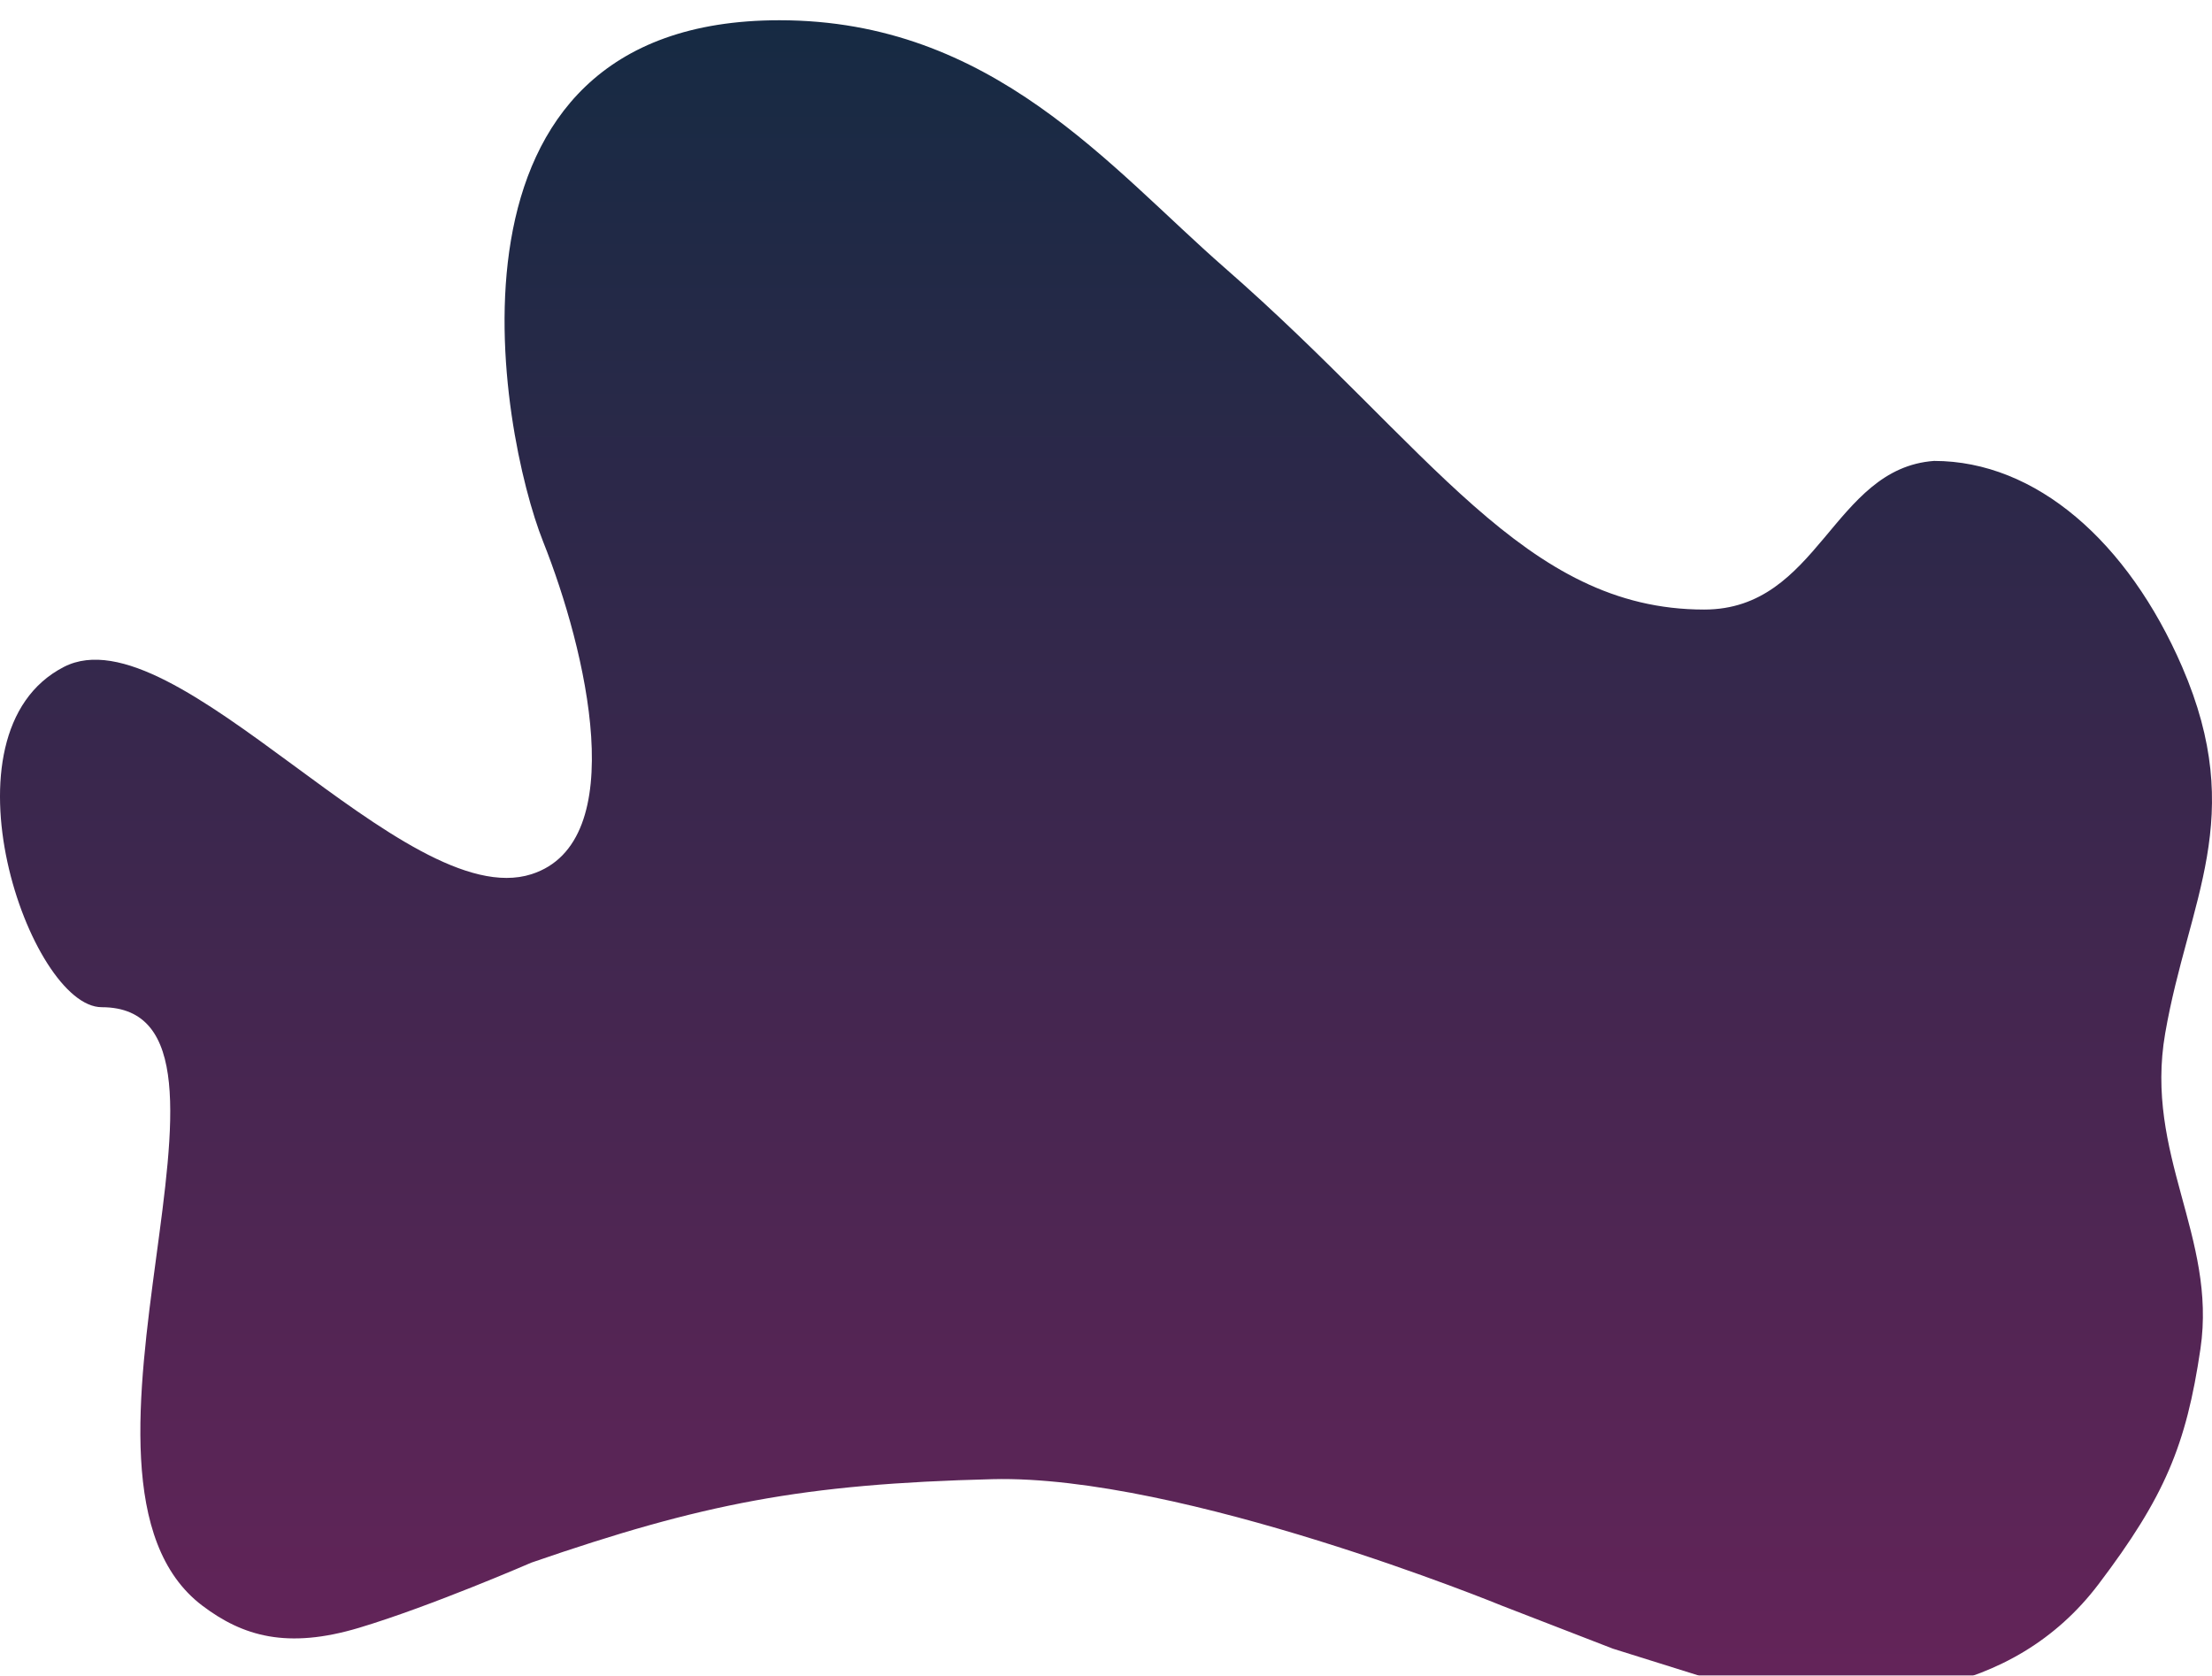 <svg width="437" height="331" viewBox="0 0 437 331" fill="none" xmlns="http://www.w3.org/2000/svg">
<g filter="url(#filter0_i)">
<path d="M107.308 103.017C98.794 81.641 83.269 -0.033 154.007 9.81106e-06C196.063 9.81106e-06 219.283 29.102 241.988 48.933C282.495 84.314 301.094 116.409 336.677 116.409C359.381 116.409 362.026 88.507 382.086 87.049C402.211 87.049 420.412 103.017 431.107 127.741C444.03 157.616 432.337 173.723 427.753 200.111C423.592 224.062 437.978 240.288 434.719 262.436C431.913 281.512 427.626 291.713 414.595 308.923C397.726 331.2 369.466 334.291 340.031 328.367L318.639 321.671L296.685 313.172C296.685 313.172 233.51 287.252 196.063 288.191C158.615 289.129 138.762 293.01 104.986 304.673C104.986 304.673 85.12 313.301 70.929 317.55C56.739 321.8 47.967 319.223 39.968 313.172C6.944 288.191 55.214 194.96 20.102 194.96C5.911 194.96 -12.923 140.876 12.62 127.741C34.656 116.409 79.96 176.674 104.986 168.691C124.853 162.353 115.823 124.393 107.308 103.017Z" fill="url(#paint0_linear)"/>
</g>
<defs>
<filter id="filter0_i" x="0" y="0" width="437" height="335" filterUnits="userSpaceOnUse" color-interpolation-filters="sRGB">
<feFlood flood-opacity="0" result="BackgroundImageFix"/>
<feBlend mode="normal" in="SourceGraphic" in2="BackgroundImageFix" result="shape"/>
<feColorMatrix in="SourceAlpha" type="matrix" values="0 0 0 0 0 0 0 0 0 0 0 0 0 0 0 0 0 0 127 0" result="hardAlpha"/>
<feOffset dy="4"/>
<feGaussianBlur stdDeviation="2"/>
<feComposite in2="hardAlpha" operator="arithmetic" k2="-1" k3="1"/>
<feColorMatrix type="matrix" values="0 0 0 0 0 0 0 0 0 0 0 0 0 0 0 0 0 0 0.25 0"/>
<feBlend mode="normal" in2="shape" result="effect1_innerShadow"/>
</filter>
<linearGradient id="paint0_linear" x1="217.36" y1="0" x2="217.36" y2="329.041" gradientUnits="userSpaceOnUse">
<stop stop-color="#162A43"/>
<stop offset="1" stop-color="#642459"/>
</linearGradient>
</defs>
</svg>
